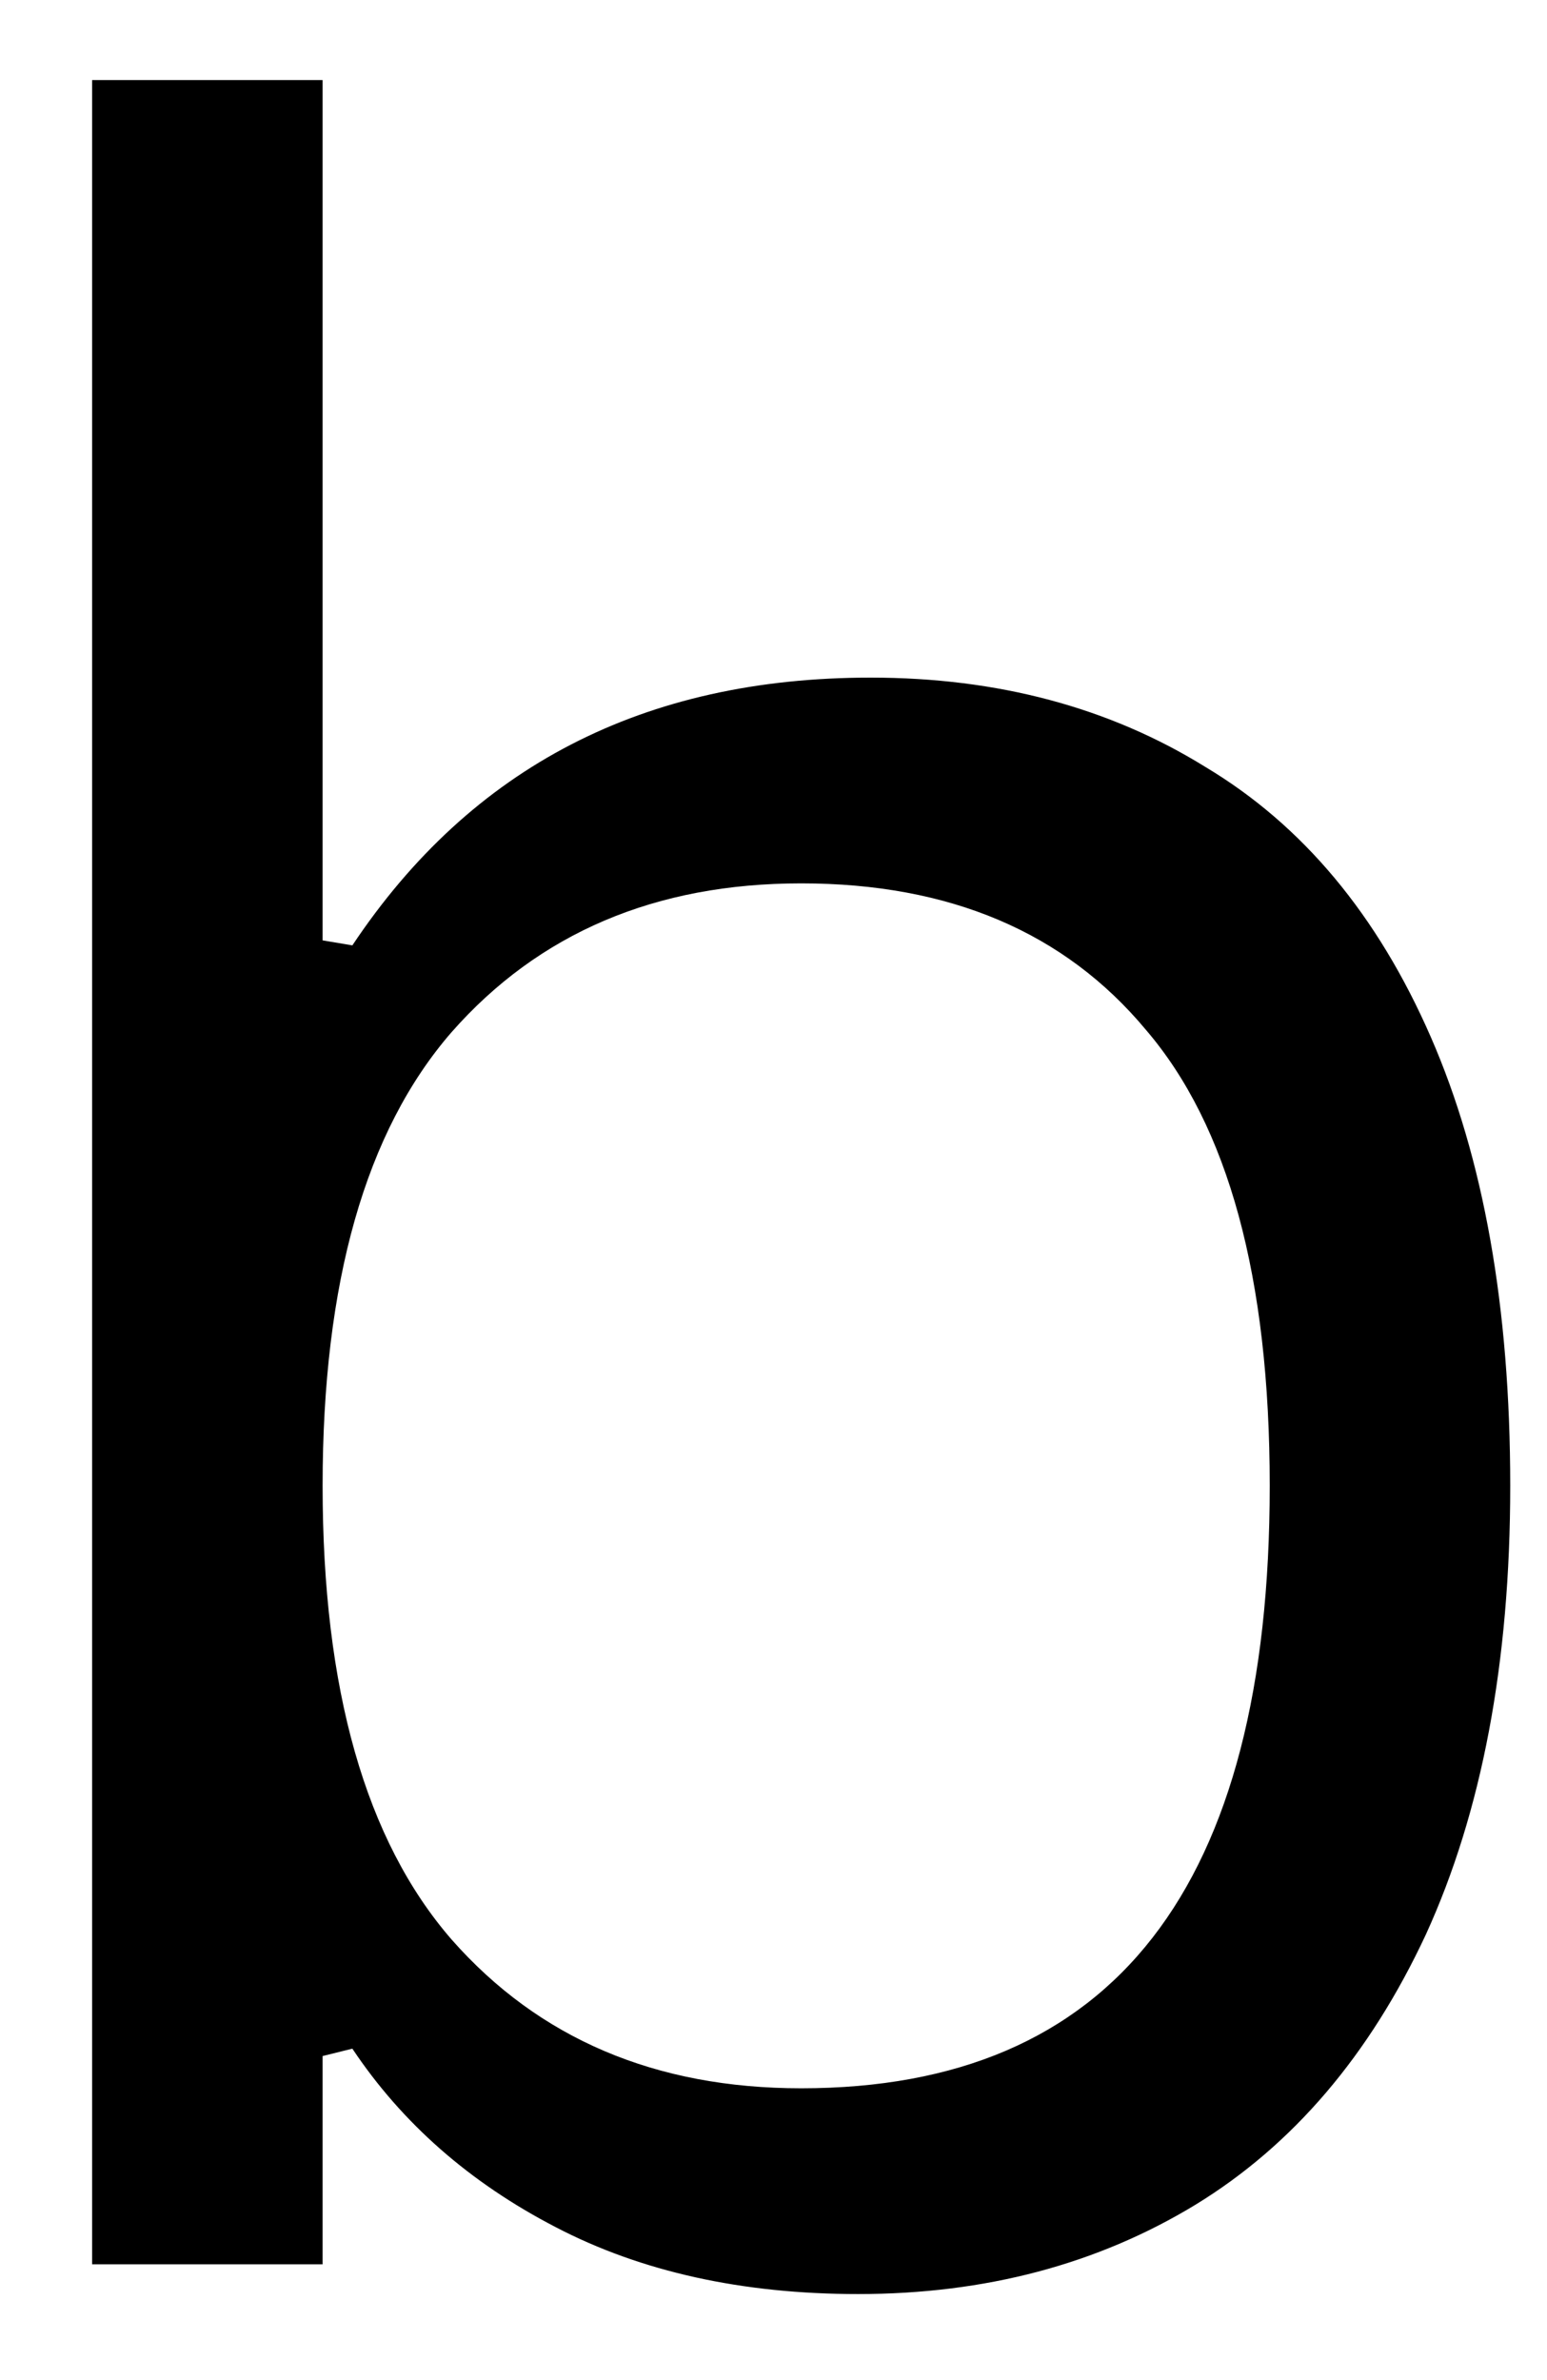 <svg width="13" height="20" viewBox="0 0 13 20" fill="none" xmlns="http://www.w3.org/2000/svg">
<path d="M7.211 19.277C6.237 19.277 5.389 19.09 4.67 18.715C3.946 18.34 3.378 17.84 2.961 17.215L2.711 17.277V19.027H0.774V0.673H2.711V7.902L2.961 7.944C3.961 6.444 5.409 5.694 7.316 5.694C8.383 5.694 9.321 5.944 10.128 6.444C10.946 6.933 11.576 7.688 12.024 8.715C12.467 9.73 12.691 10.985 12.691 12.485C12.691 13.975 12.451 15.23 11.982 16.256C11.508 17.272 10.863 18.027 10.045 18.527C9.222 19.027 8.279 19.277 7.211 19.277ZM6.732 17.548C9.357 17.548 10.67 15.86 10.67 12.485C10.67 10.735 10.321 9.459 9.628 8.652C8.946 7.834 7.982 7.423 6.732 7.423C5.508 7.423 4.529 7.84 3.795 8.673C3.071 9.506 2.711 10.777 2.711 12.485C2.711 14.194 3.071 15.464 3.795 16.298C4.529 17.131 5.508 17.548 6.732 17.548Z" fill="black"/>
</svg>
